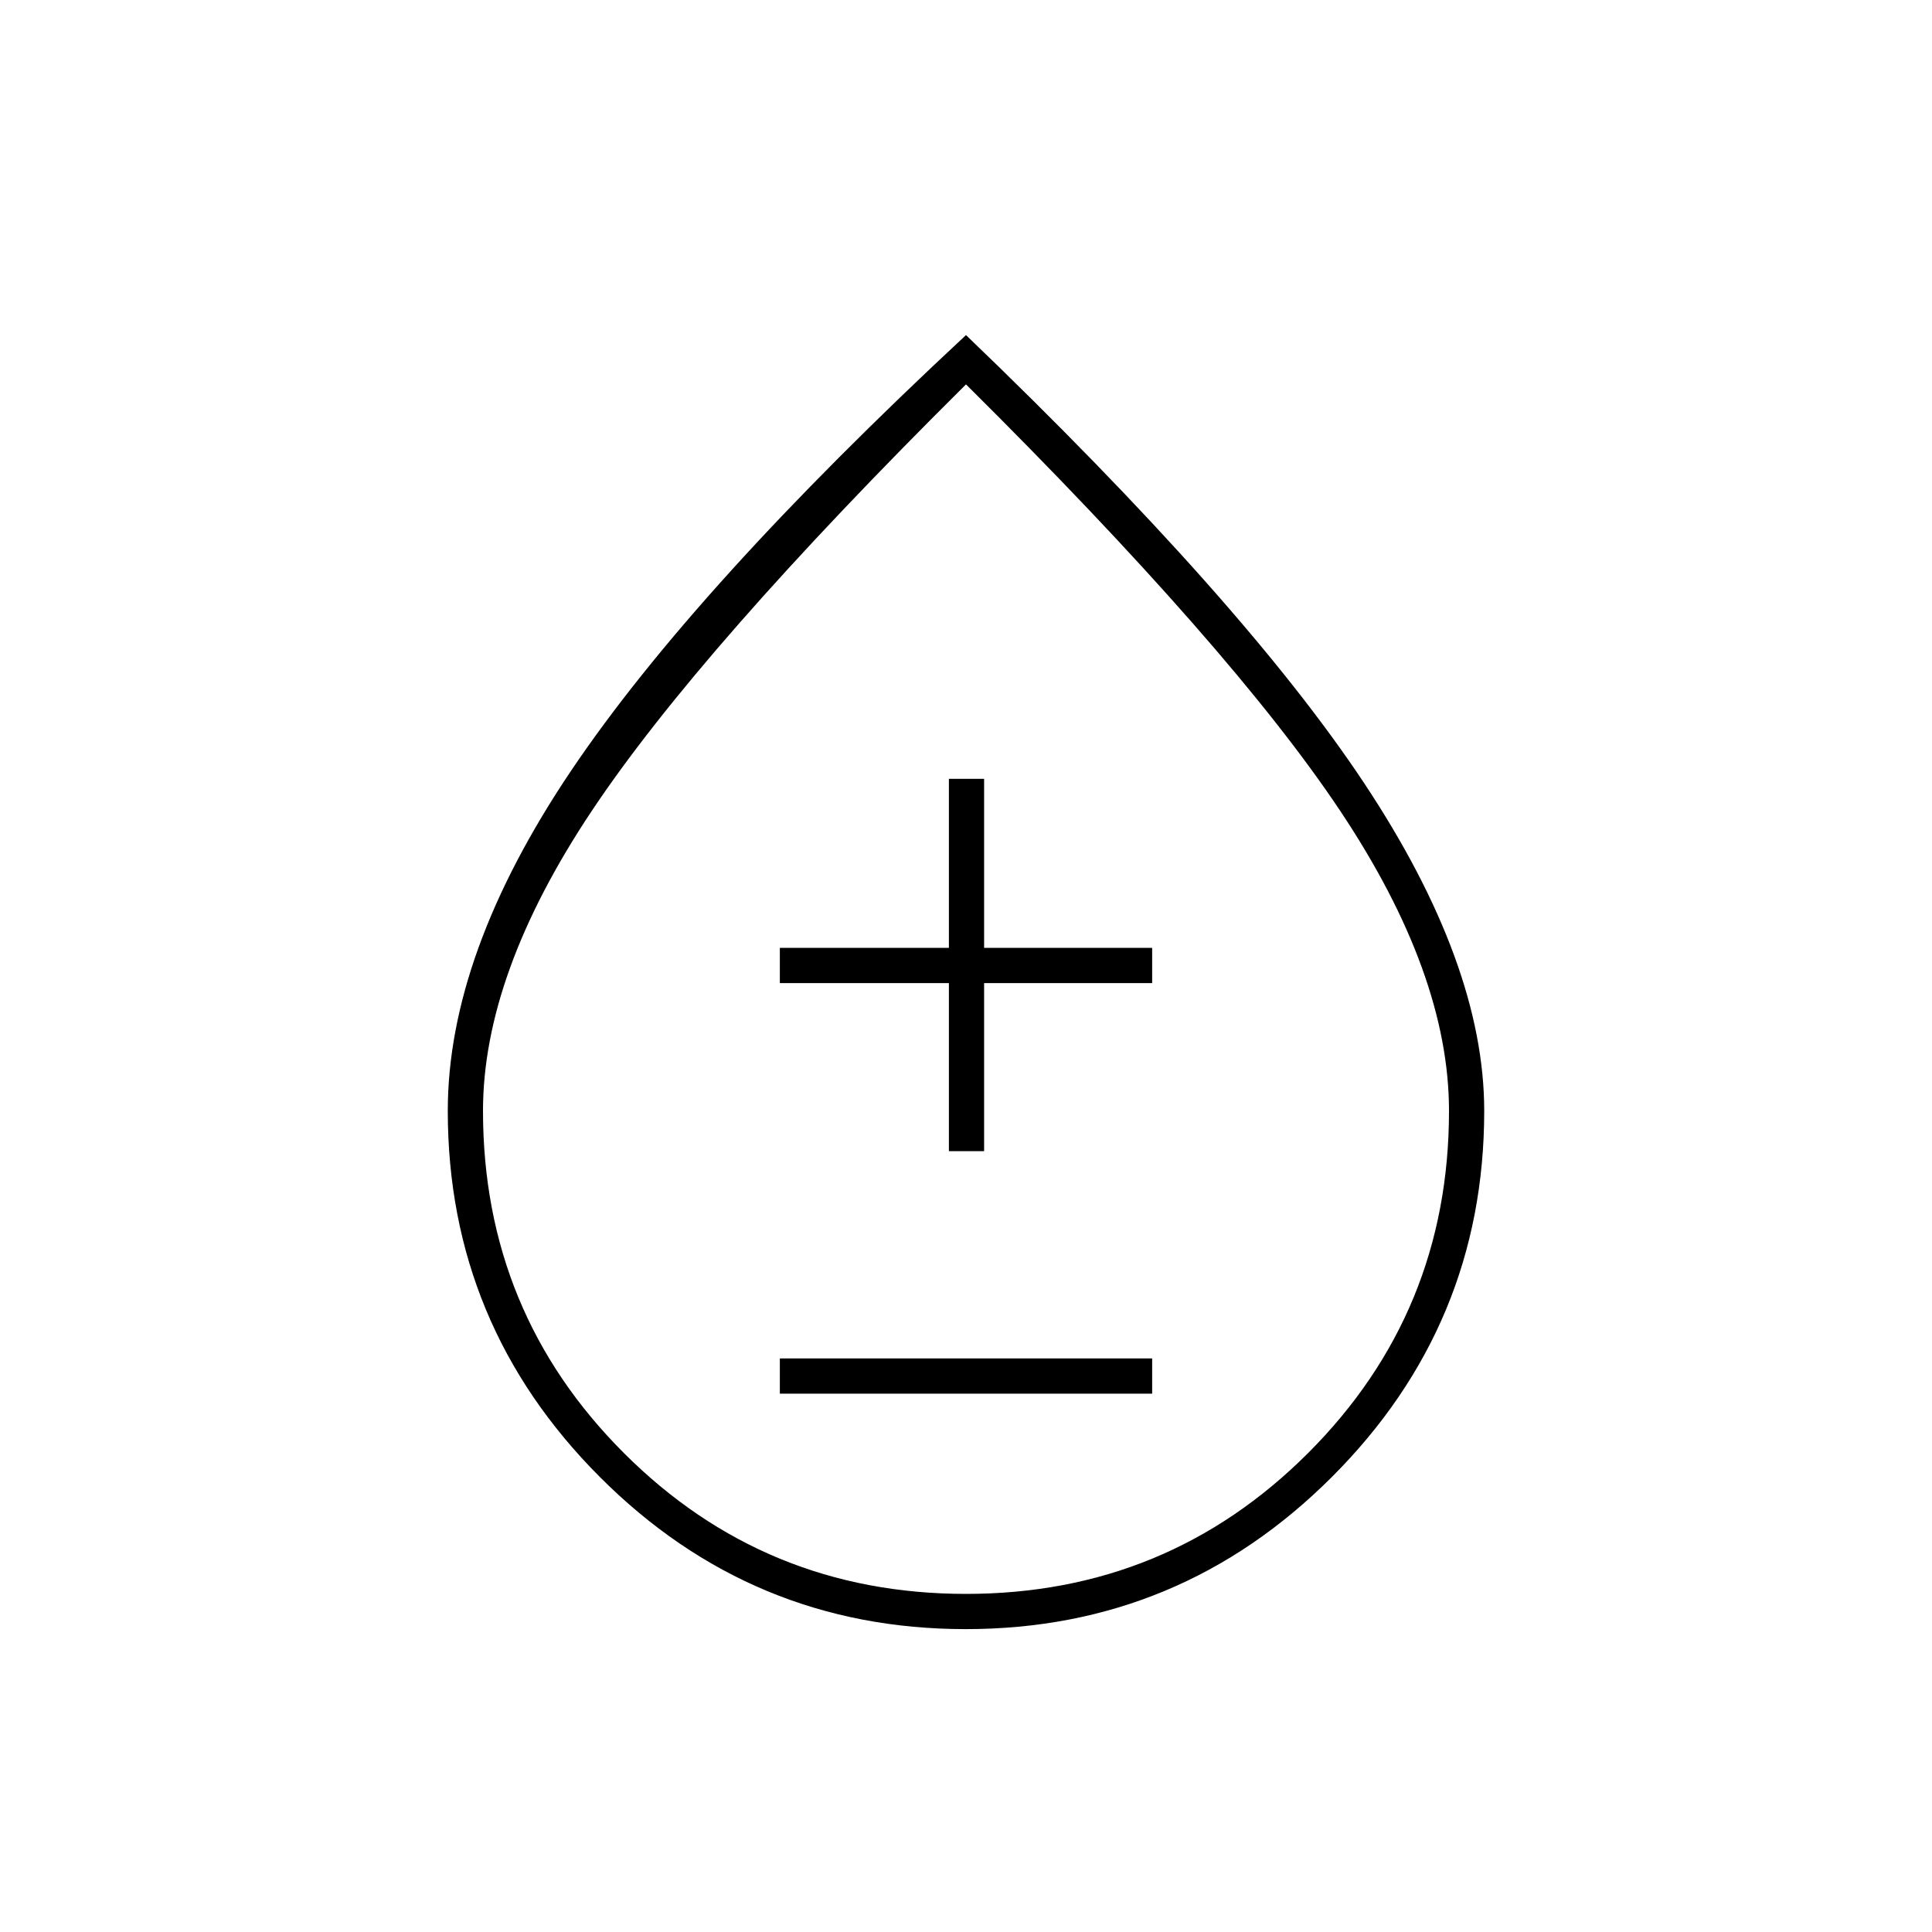 <svg xmlns="http://www.w3.org/2000/svg" height="20" viewBox="0 -960 960 960" width="20"><path d="M479.87-150.5q-106.37 0-181.87-75.66-75.5-75.67-75.5-181.84 0-78 61.25-169T480-793.5Q618-661 677.75-571t59.75 163q0 106.17-75.63 181.84-75.64 75.66-182 75.66ZM480-168q100 0 170-70t70-170q0-68-54-149T480-769Q348-638 294-557t-54 149q0 100 70 170t170 70Zm-92.5-99.5h185V-285h-185v17.5Zm84-120.5H489v-83.5h83.5V-489H489v-84h-17.5v84h-84v17.5h84v83.5Zm8.5-84Z"/></svg>